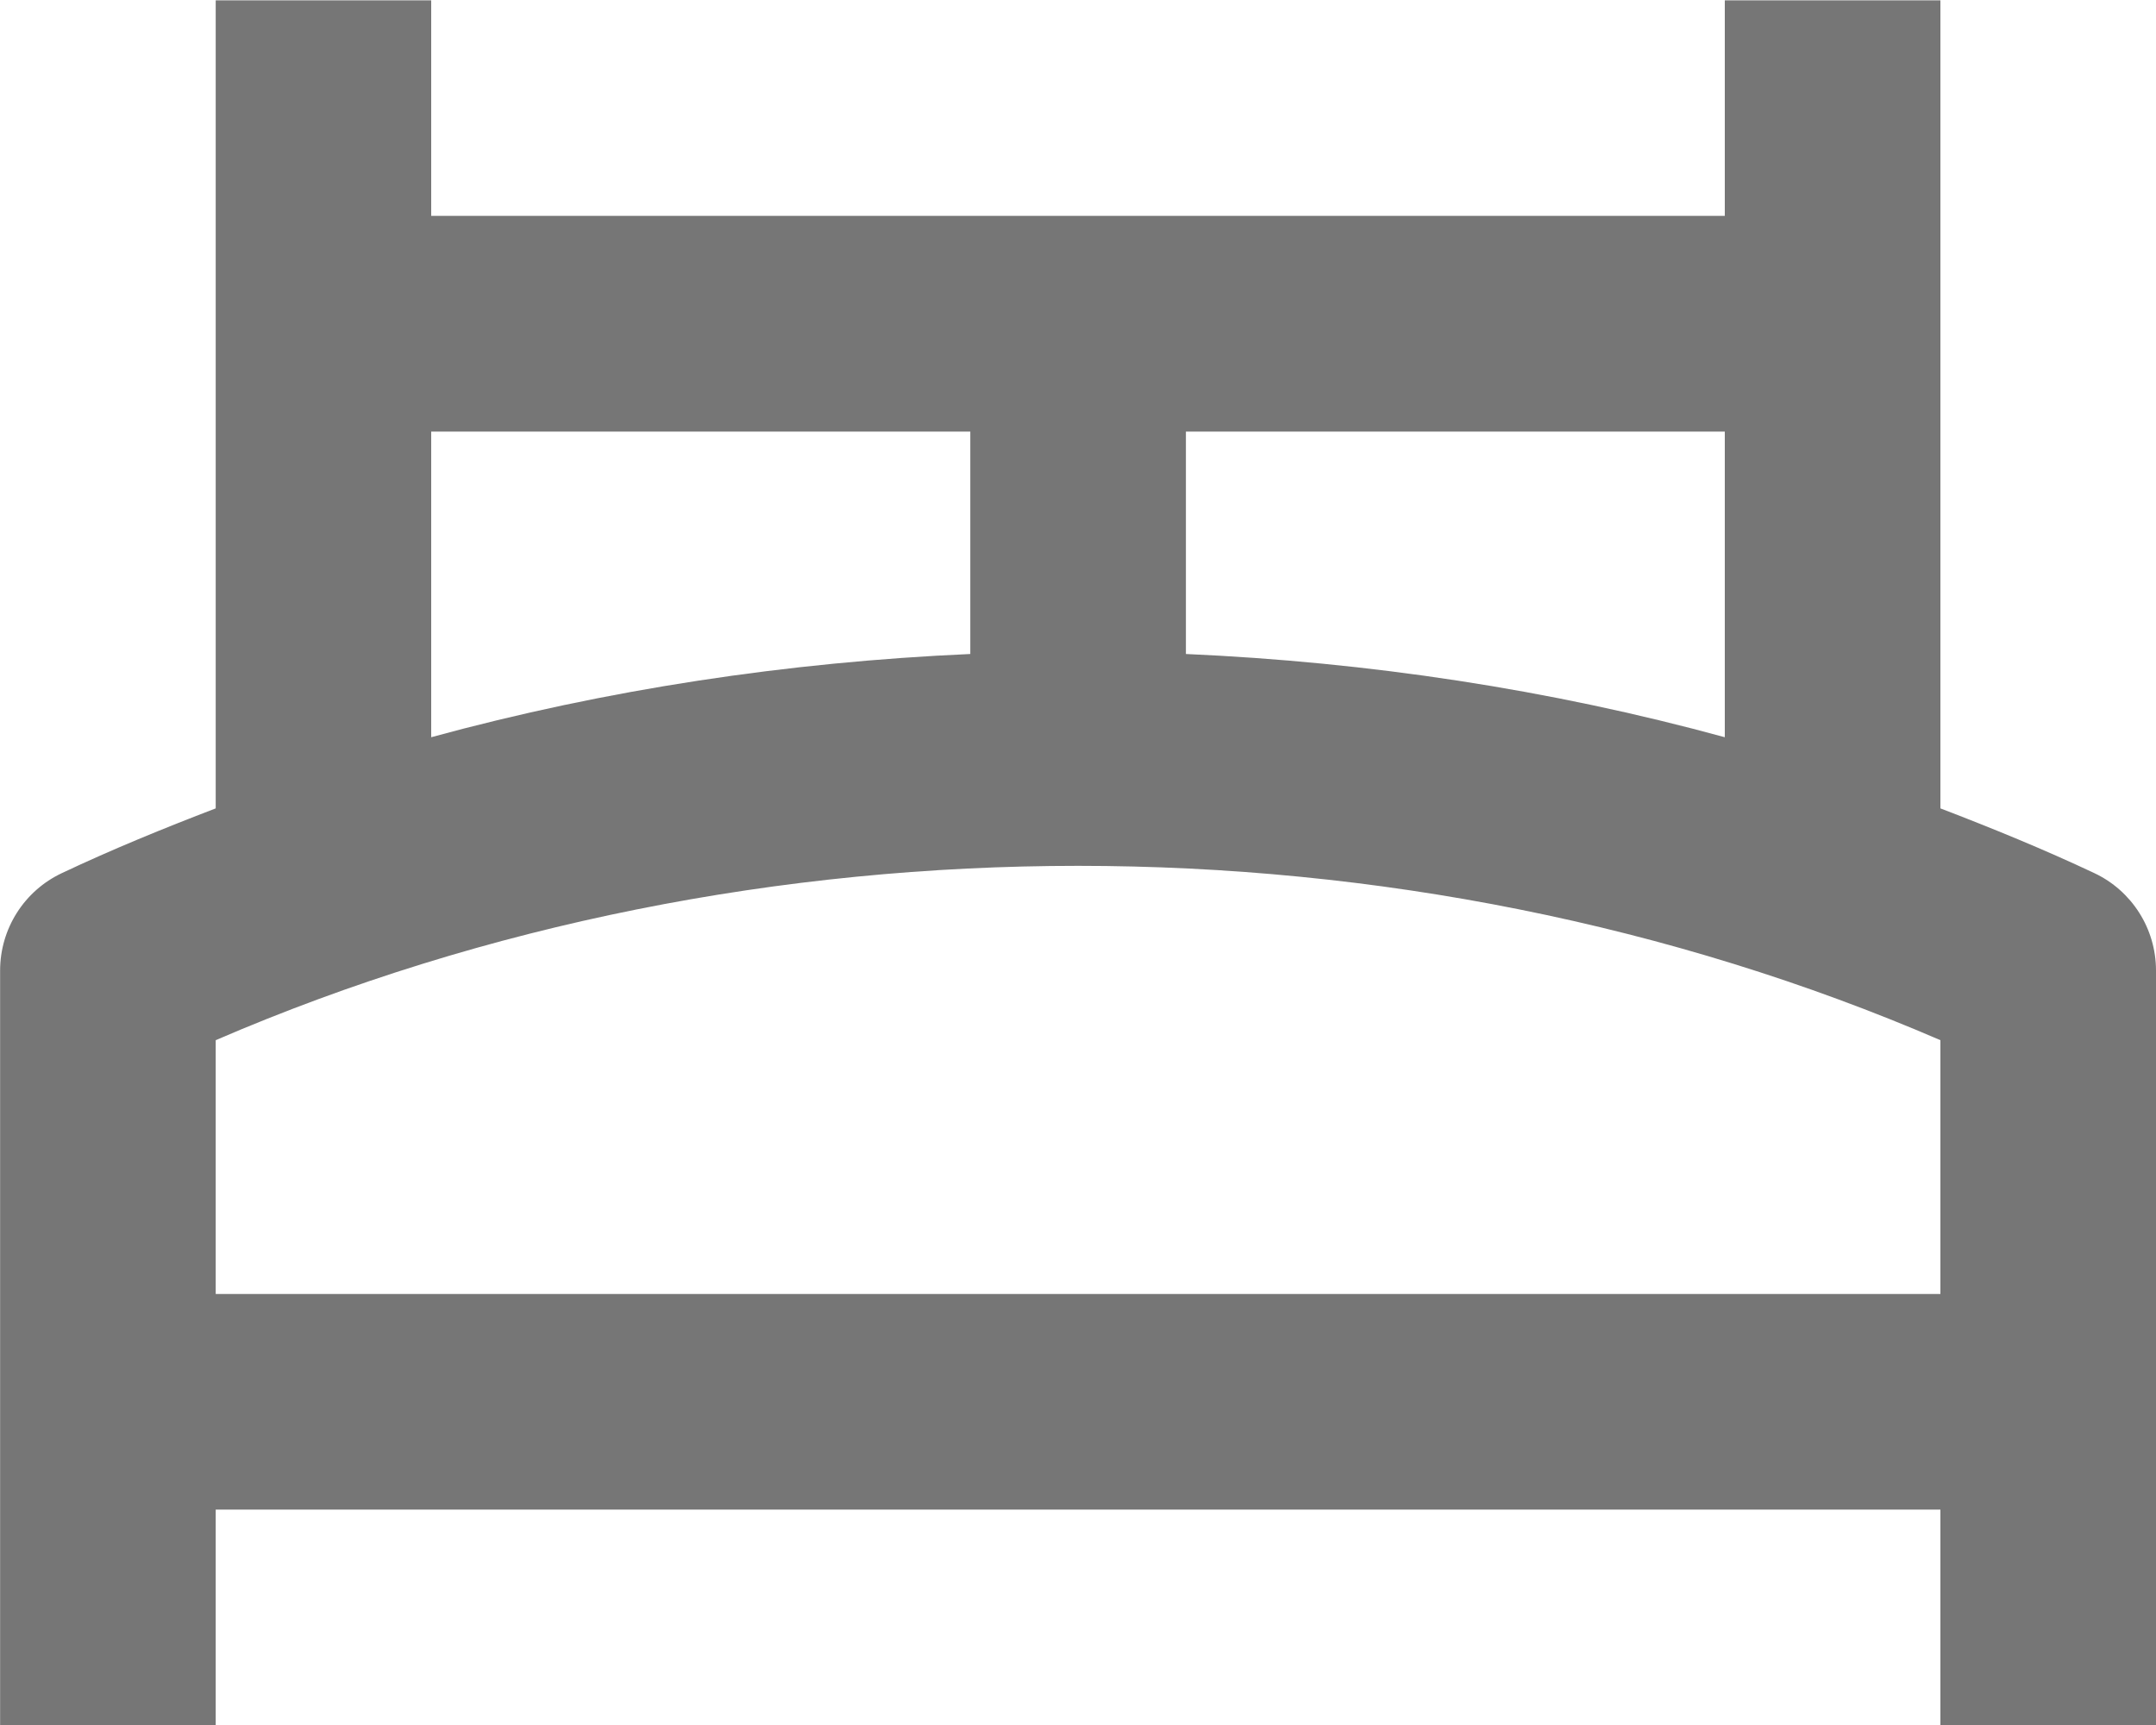 <?xml version="1.0" encoding="UTF-8"?>
<svg width="20px" height="16px" viewBox="0 0 20 16" version="1.1" xmlns="http://www.w3.org/2000/svg" xmlns:xlink="http://www.w3.org/1999/xlink">
    <!-- Generator: Sketch 42 (36781) - http://www.bohemiancoding.com/sketch -->
    <title>Fill 682</title>
    <desc>Created with Sketch.</desc>
    <defs></defs>
    <g id="Page-1" stroke="none" stroke-width="1" fill="none" fill-rule="evenodd">
        <g id="Line-Icons" transform="translate(-242, -1109)" fill="#767676">
            <g id="Fill-682" transform="translate(242, 1109)">
                <path d="M2.001,9.648 C6.997,7.492 13.004,7.492 18,9.648 L18,12.002 L2.001,12.002 L2.001,9.648 Z M4,4.003 L9.001,4.003 L9.001,6.066 C7.309,6.141 5.625,6.394 4,6.838 L4,4.003 Z M16,4.003 L16,6.838 C14.376,6.394 12.693,6.141 11.001,6.066 L11.001,4.003 L16,4.003 Z M19.427,8.098 C18.96,7.878 18.483,7.683 18,7.498 L18,0.003 L16,0.003 L16,2.002 L4,2.002 L4,0.003 L2.001,0.003 L2.001,7.498 C1.518,7.683 1.04,7.878 0.575,8.098 C0.225,8.262 0.001,8.614 0.001,9.002 L0.001,16.003 L2.001,16.003 L2.001,14.002 L18,14.002 L18,16.003 L20,16.003 L20,9.002 C20,8.614 19.776,8.262 19.427,8.098 L19.427,8.098 Z"></path>
            </g>
        </g>
    </g>
</svg>